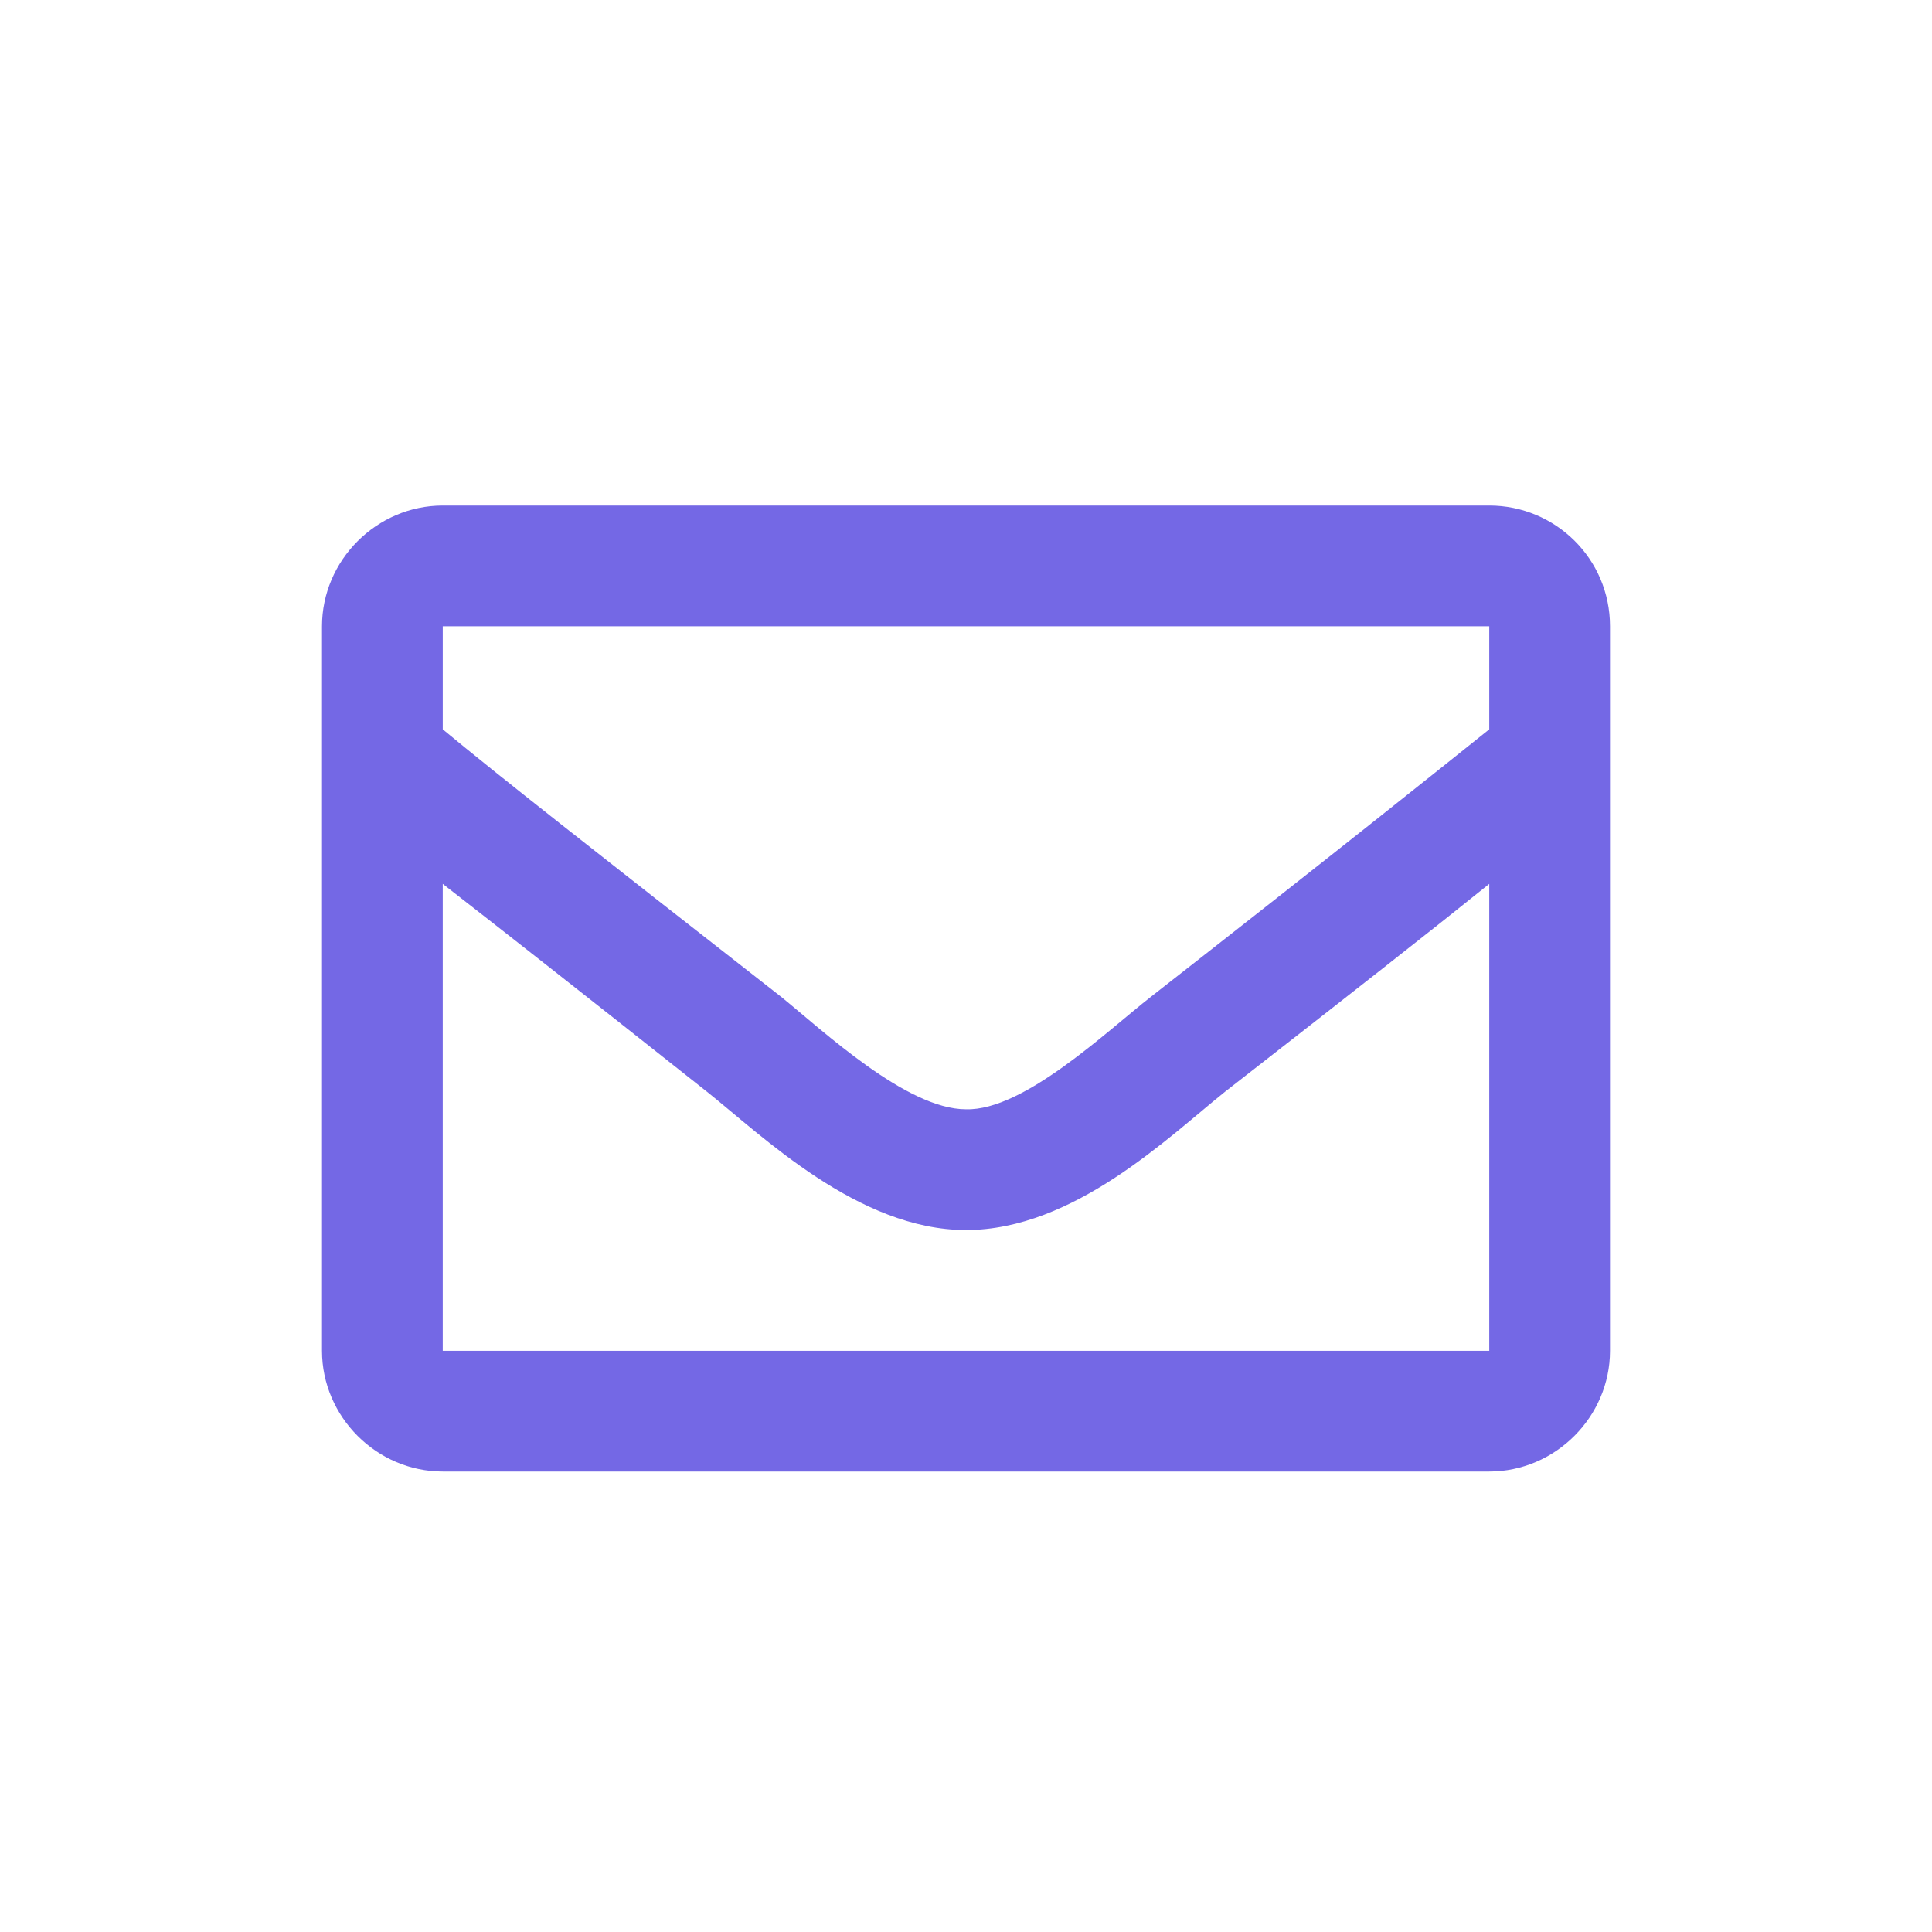 <?xml version="1.0" encoding="utf-8"?>
<!-- Generator: Adobe Illustrator 23.1.1, SVG Export Plug-In . SVG Version: 6.00 Build 0)  -->
<svg version="1.1" id="Capa_1" xmlns="http://www.w3.org/2000/svg" xmlns:xlink="http://www.w3.org/1999/xlink" x="0px" y="0px"
	 viewBox="0 0 120 120" style="enable-background:new 0 0 120 120;" xml:space="preserve">
<style type="text/css">
	.st0{enable-background:new    ;}
	.st1{fill:#7468E5;}
</style>
<title>CiviConecta - iconos</title>
<g class="st0">
	<path class="st1" d="M100,38.9v45c0,4.1-3.4,7.5-7.5,7.5h-65c-4.1,0-7.5-3.4-7.5-7.5v-45c0-4.1,3.4-7.5,7.5-7.5h65
		C96.6,31.4,100,34.7,100,38.9z M27.5,38.9v6.4c3.5,2.9,9.1,7.3,21,16.6c2.6,2.1,7.8,7,11.5,7c3.6,0.1,8.8-4.9,11.5-7
		c11.9-9.3,17.5-13.8,21-16.6v-6.4H27.5z M92.5,83.9v-29c-3.6,2.9-8.7,6.9-16.4,12.9c-3.5,2.8-9.4,8.6-16.1,8.6
		c-6.7,0-12.7-5.9-16.1-8.6c-7.7-6.1-12.8-10.1-16.4-12.9v29H92.5z"/>
</g>
</svg>
